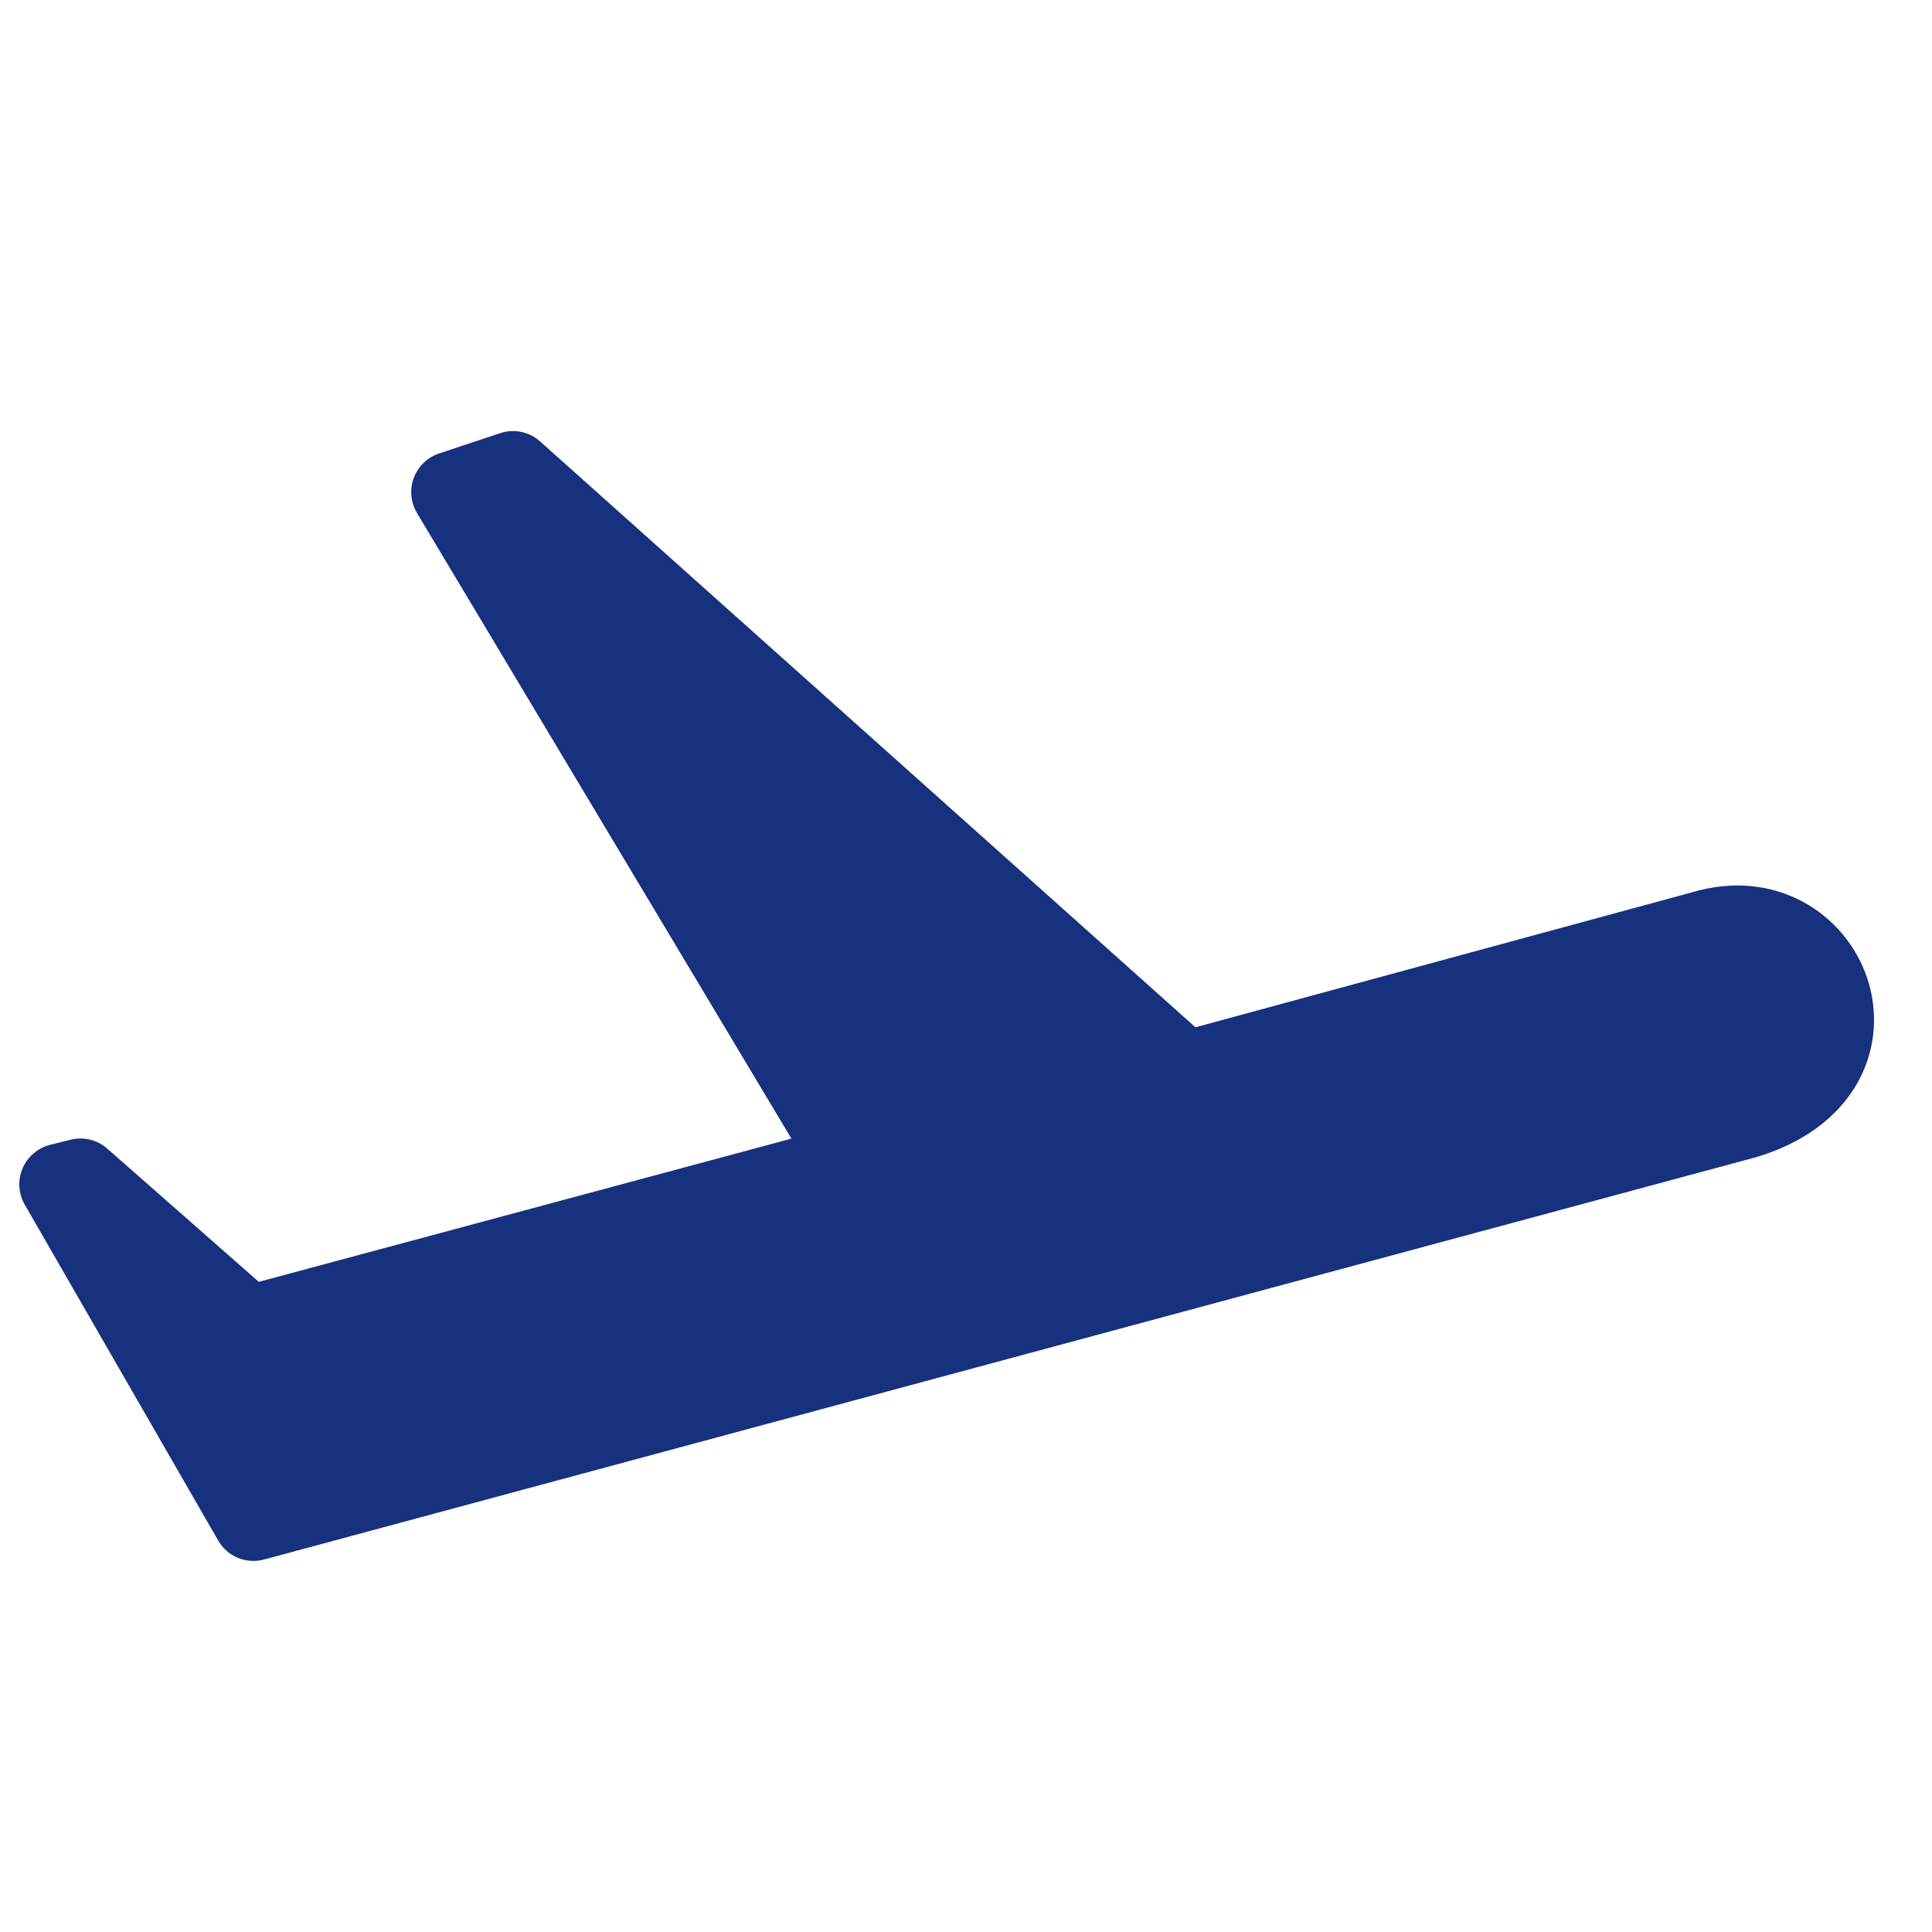 <svg width="25" height="25" viewBox="0 0 25 25" fill="none" xmlns="http://www.w3.org/2000/svg">
<g clip-path="url(#clip0_445_9612)">
<path fill-rule="evenodd" clip-rule="evenodd" d="M6.989 5.712C6.848 5.586 6.651 5.545 6.472 5.605L5.681 5.868C5.53 5.919 5.409 6.035 5.354 6.185C5.298 6.335 5.314 6.502 5.396 6.639L10.241 14.734L3.349 16.587L1.388 14.863C1.258 14.749 1.08 14.706 0.913 14.748L0.649 14.814C0.489 14.854 0.357 14.967 0.292 15.119C0.227 15.271 0.238 15.445 0.32 15.588L2.823 19.934C2.942 20.142 3.186 20.242 3.417 20.18L22.713 14.977C22.718 14.976 22.723 14.975 22.727 14.973C23.32 14.796 23.757 14.475 24.011 14.054C24.264 13.634 24.305 13.159 24.186 12.737C23.949 11.894 23.069 11.25 21.987 11.521C21.984 11.522 21.98 11.523 21.977 11.524L15.469 13.293L6.989 5.712Z" fill="#17317F"/>
</g>
<defs>
<clipPath id="clip0_445_9612">
<rect width="24" height="24" fill="white" transform="translate(0.25 0.888)"/>
</clipPath>
</defs>
</svg>
